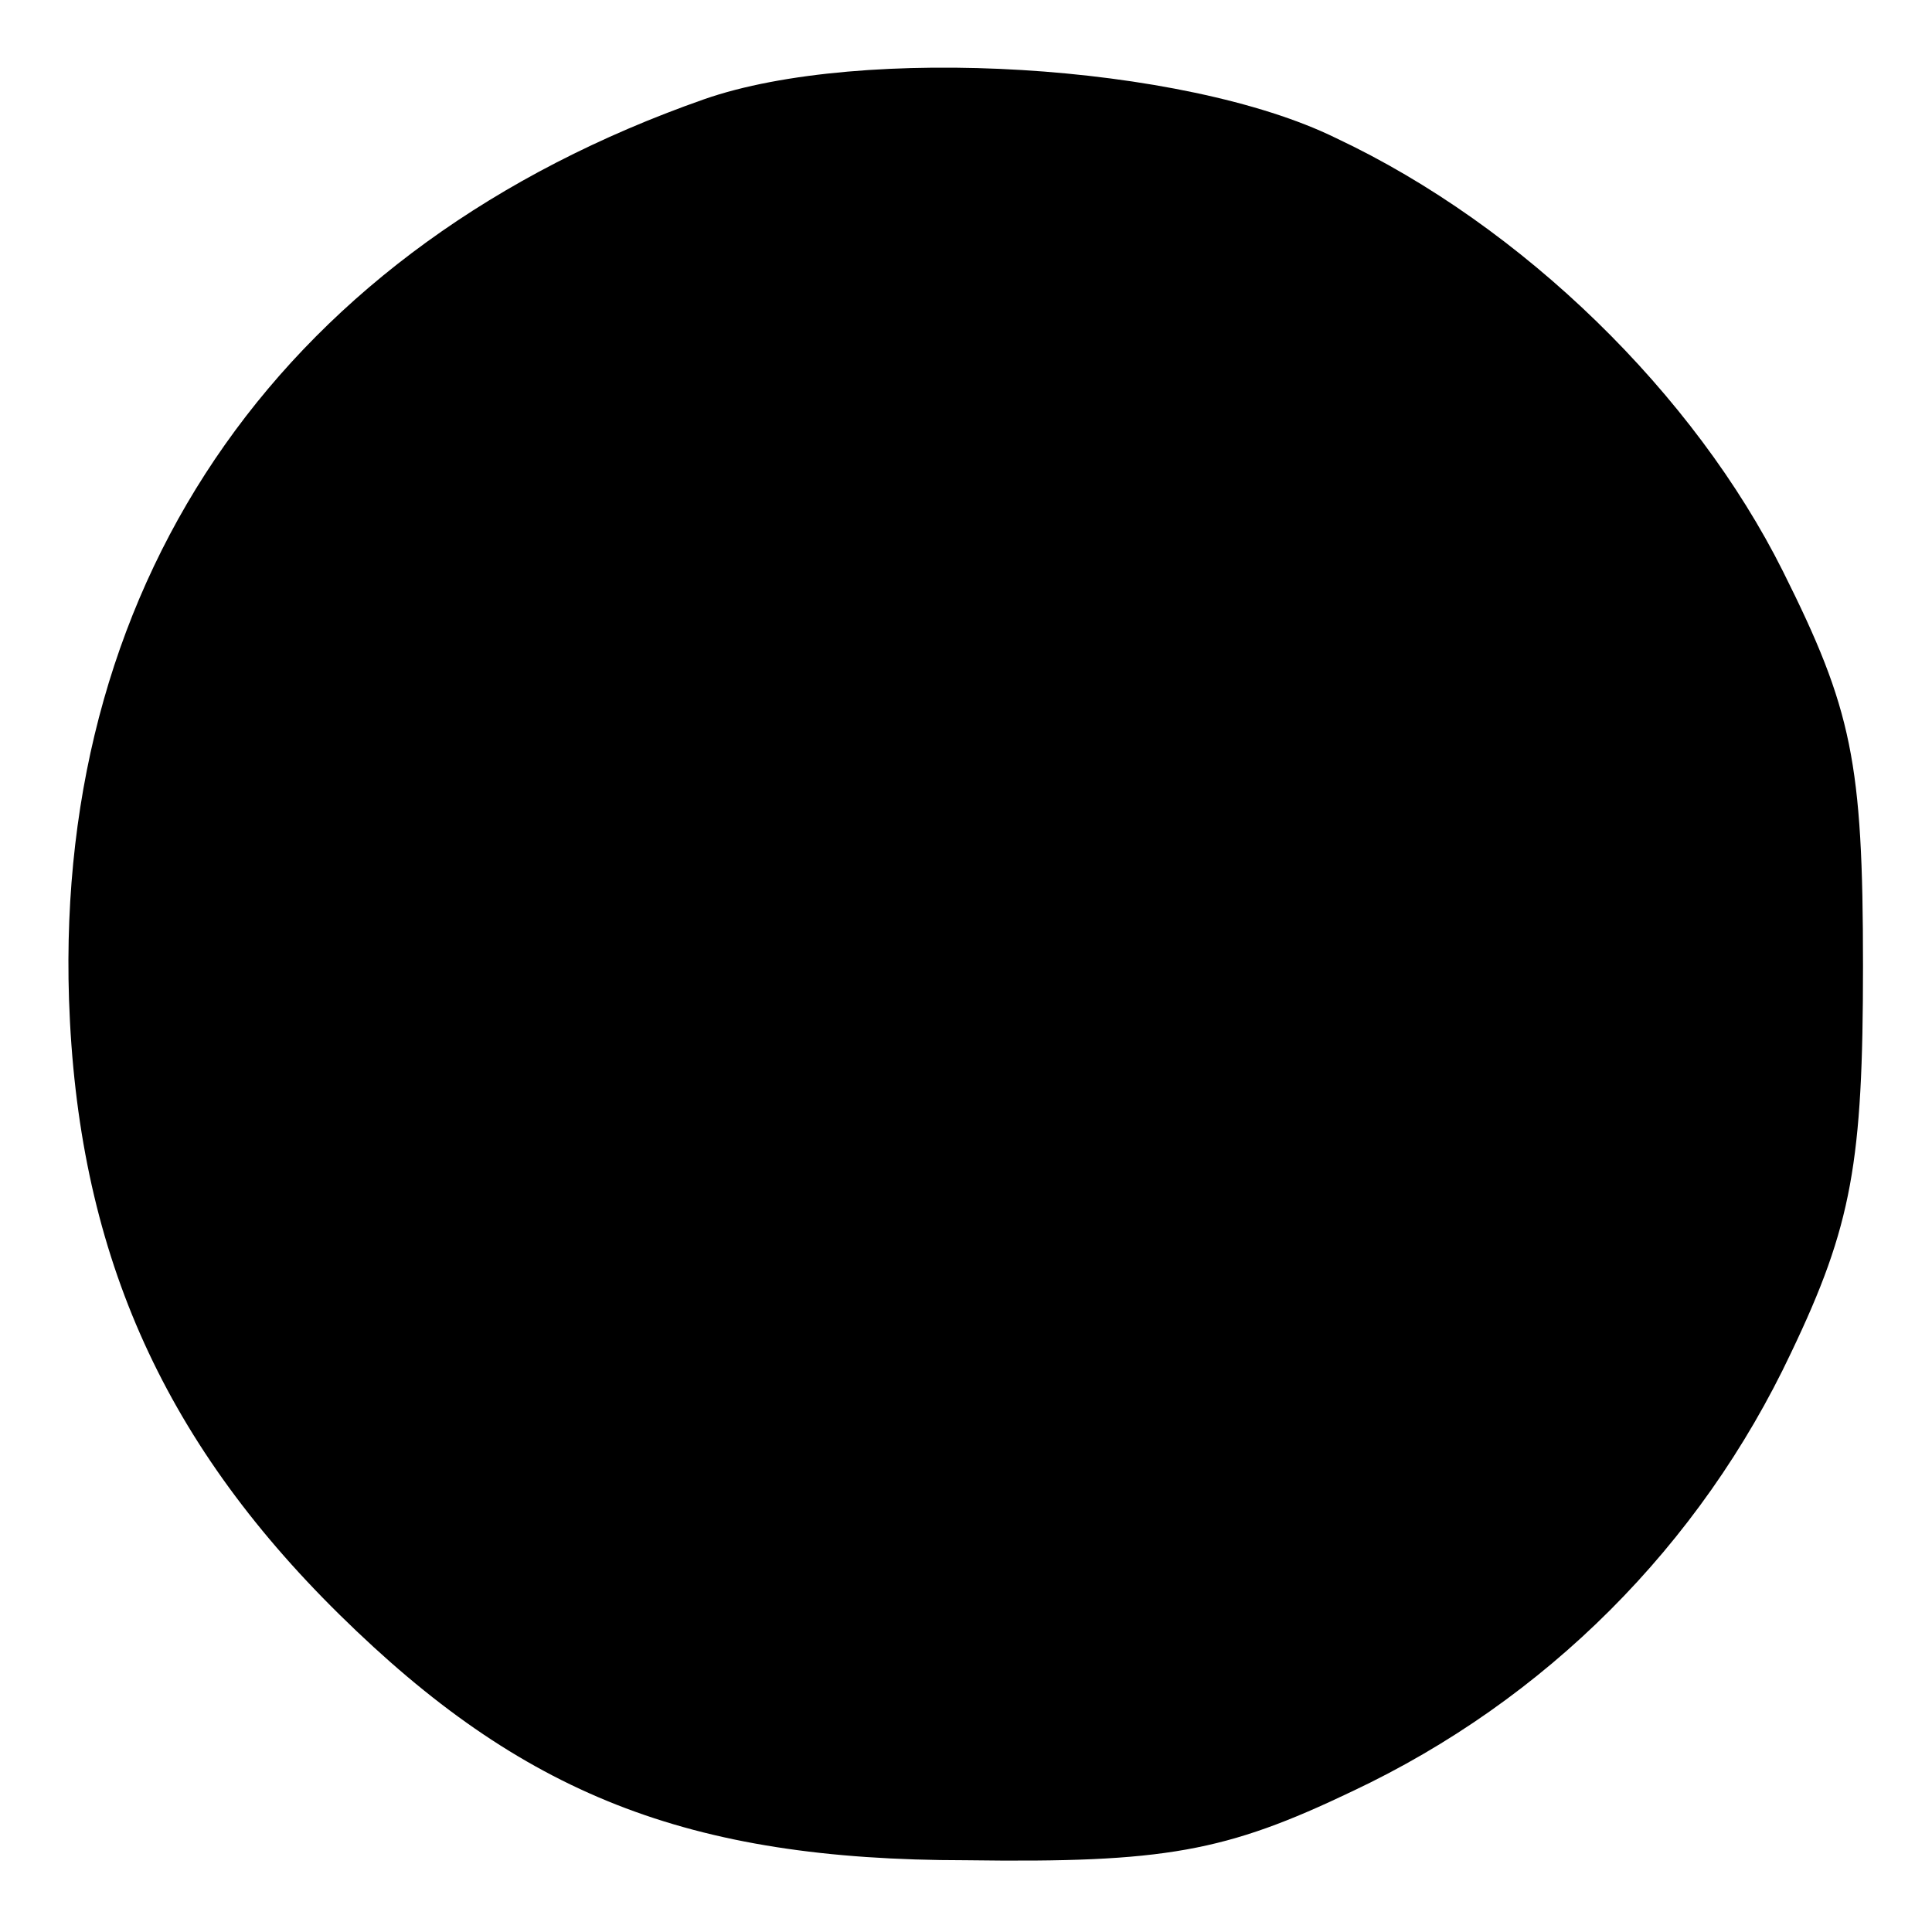 <?xml version="1.0" standalone="no"?>
<!DOCTYPE svg PUBLIC "-//W3C//DTD SVG 20010904//EN"
 "http://www.w3.org/TR/2001/REC-SVG-20010904/DTD/svg10.dtd">
<svg version="1.0" xmlns="http://www.w3.org/2000/svg"
 width="70pt" height="70pt" viewBox="0 0 70 70"
 preserveAspectRatio="xMidYMid meet">
<g transform="translate(0,70) scale(0.1,-0.1)"
fill="#000000" stroke="none">
<path d="M255 664 c-151 -53 -235 -172 -230 -326 3 -90 33 -159 98 -223 66
-65 126 -89 227 -89 72 -1 94 3 140 25 70 33 126 89 159 159 22 46 26 69 26
140 0 74 -4 93 -29 143 -32 64 -94 125 -162 157 -55 27 -172 34 -229 14z"/>
</g>
</svg>
